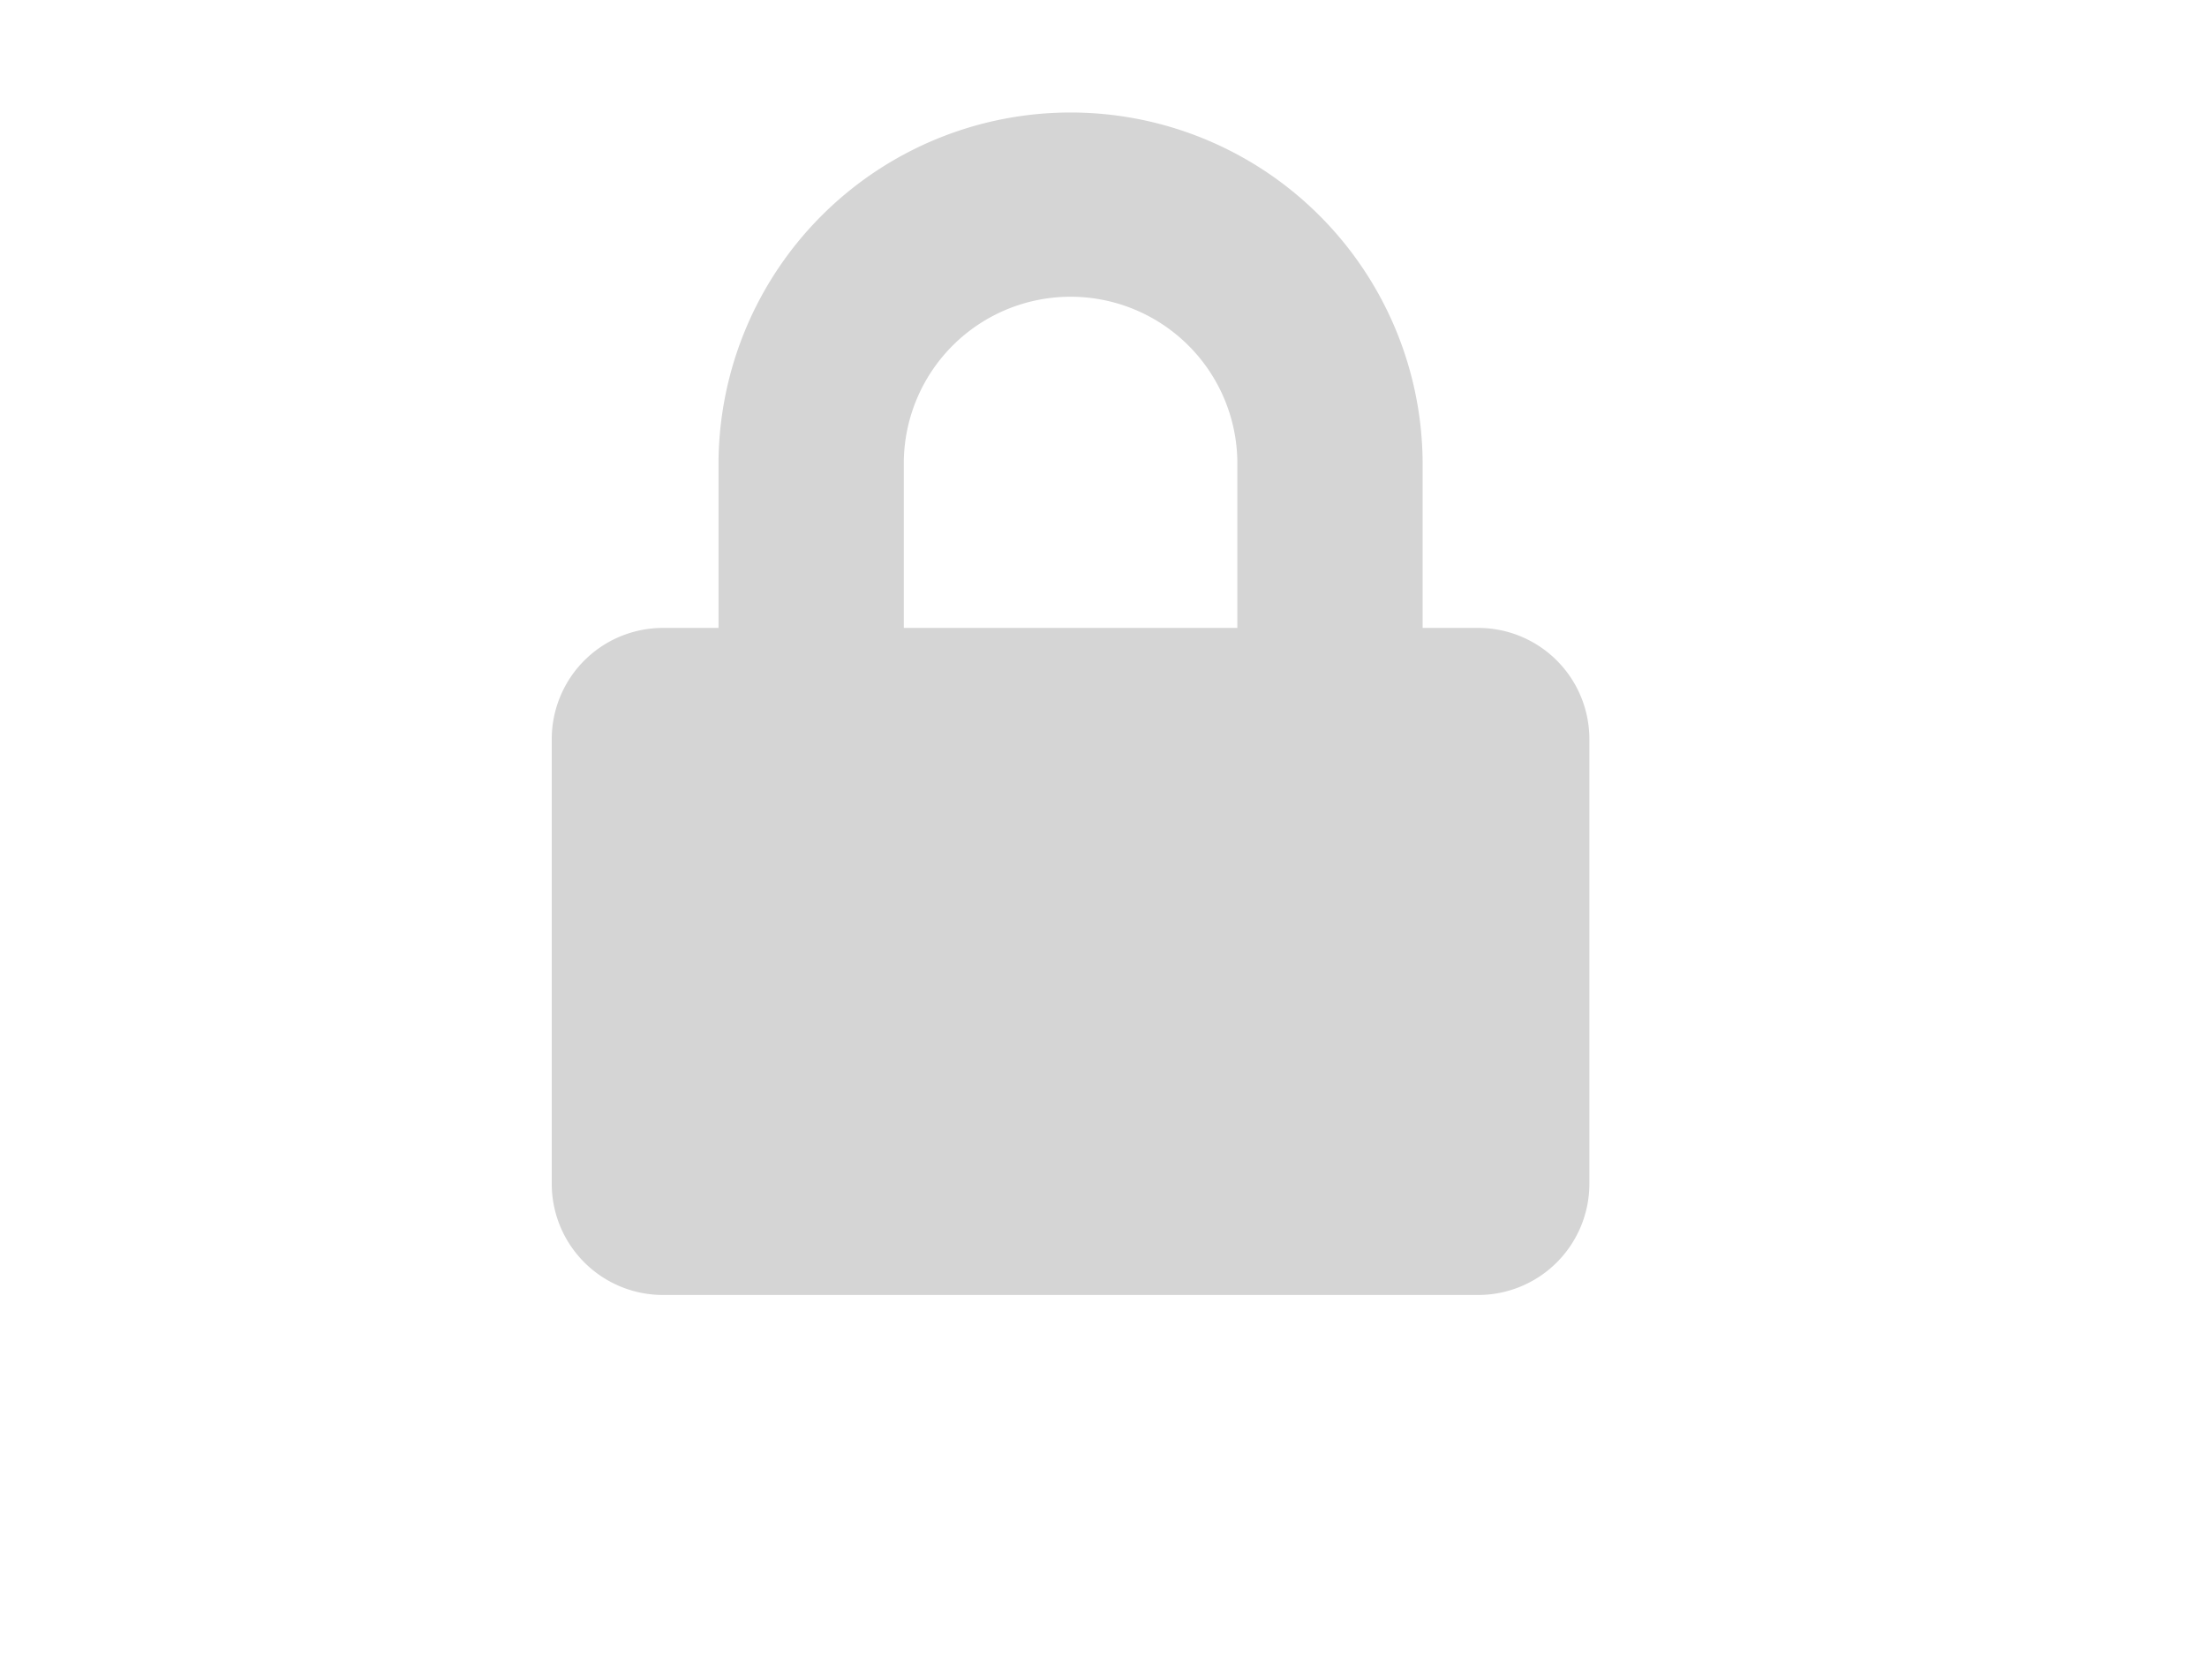 <svg xmlns="http://www.w3.org/2000/svg" width="67" height="51" viewBox="0 0 67 51">
  <g id="Group_187" data-name="Group 187" transform="translate(-10135 -1477)">
    <path id="Icon_awesome-lock" data-name="Icon awesome-lock" d="M28.125,15.75H26.438V10.688a10.688,10.688,0,0,0-21.375,0V15.75H3.375A3.376,3.376,0,0,0,0,19.125v13.5A3.376,3.376,0,0,0,3.375,36h24.75A3.376,3.376,0,0,0,31.5,32.625v-13.5A3.376,3.376,0,0,0,28.125,15.75Zm-7.312,0H10.688V10.688a5.063,5.063,0,0,1,10.125,0Z" transform="translate(10151.75 1480.312)" fill="#d5d5d5"/>
    <rect id="Rectangle_150" data-name="Rectangle 150" width="67" height="51" transform="translate(10135 1477)" fill="none"/>
  </g>
</svg>
